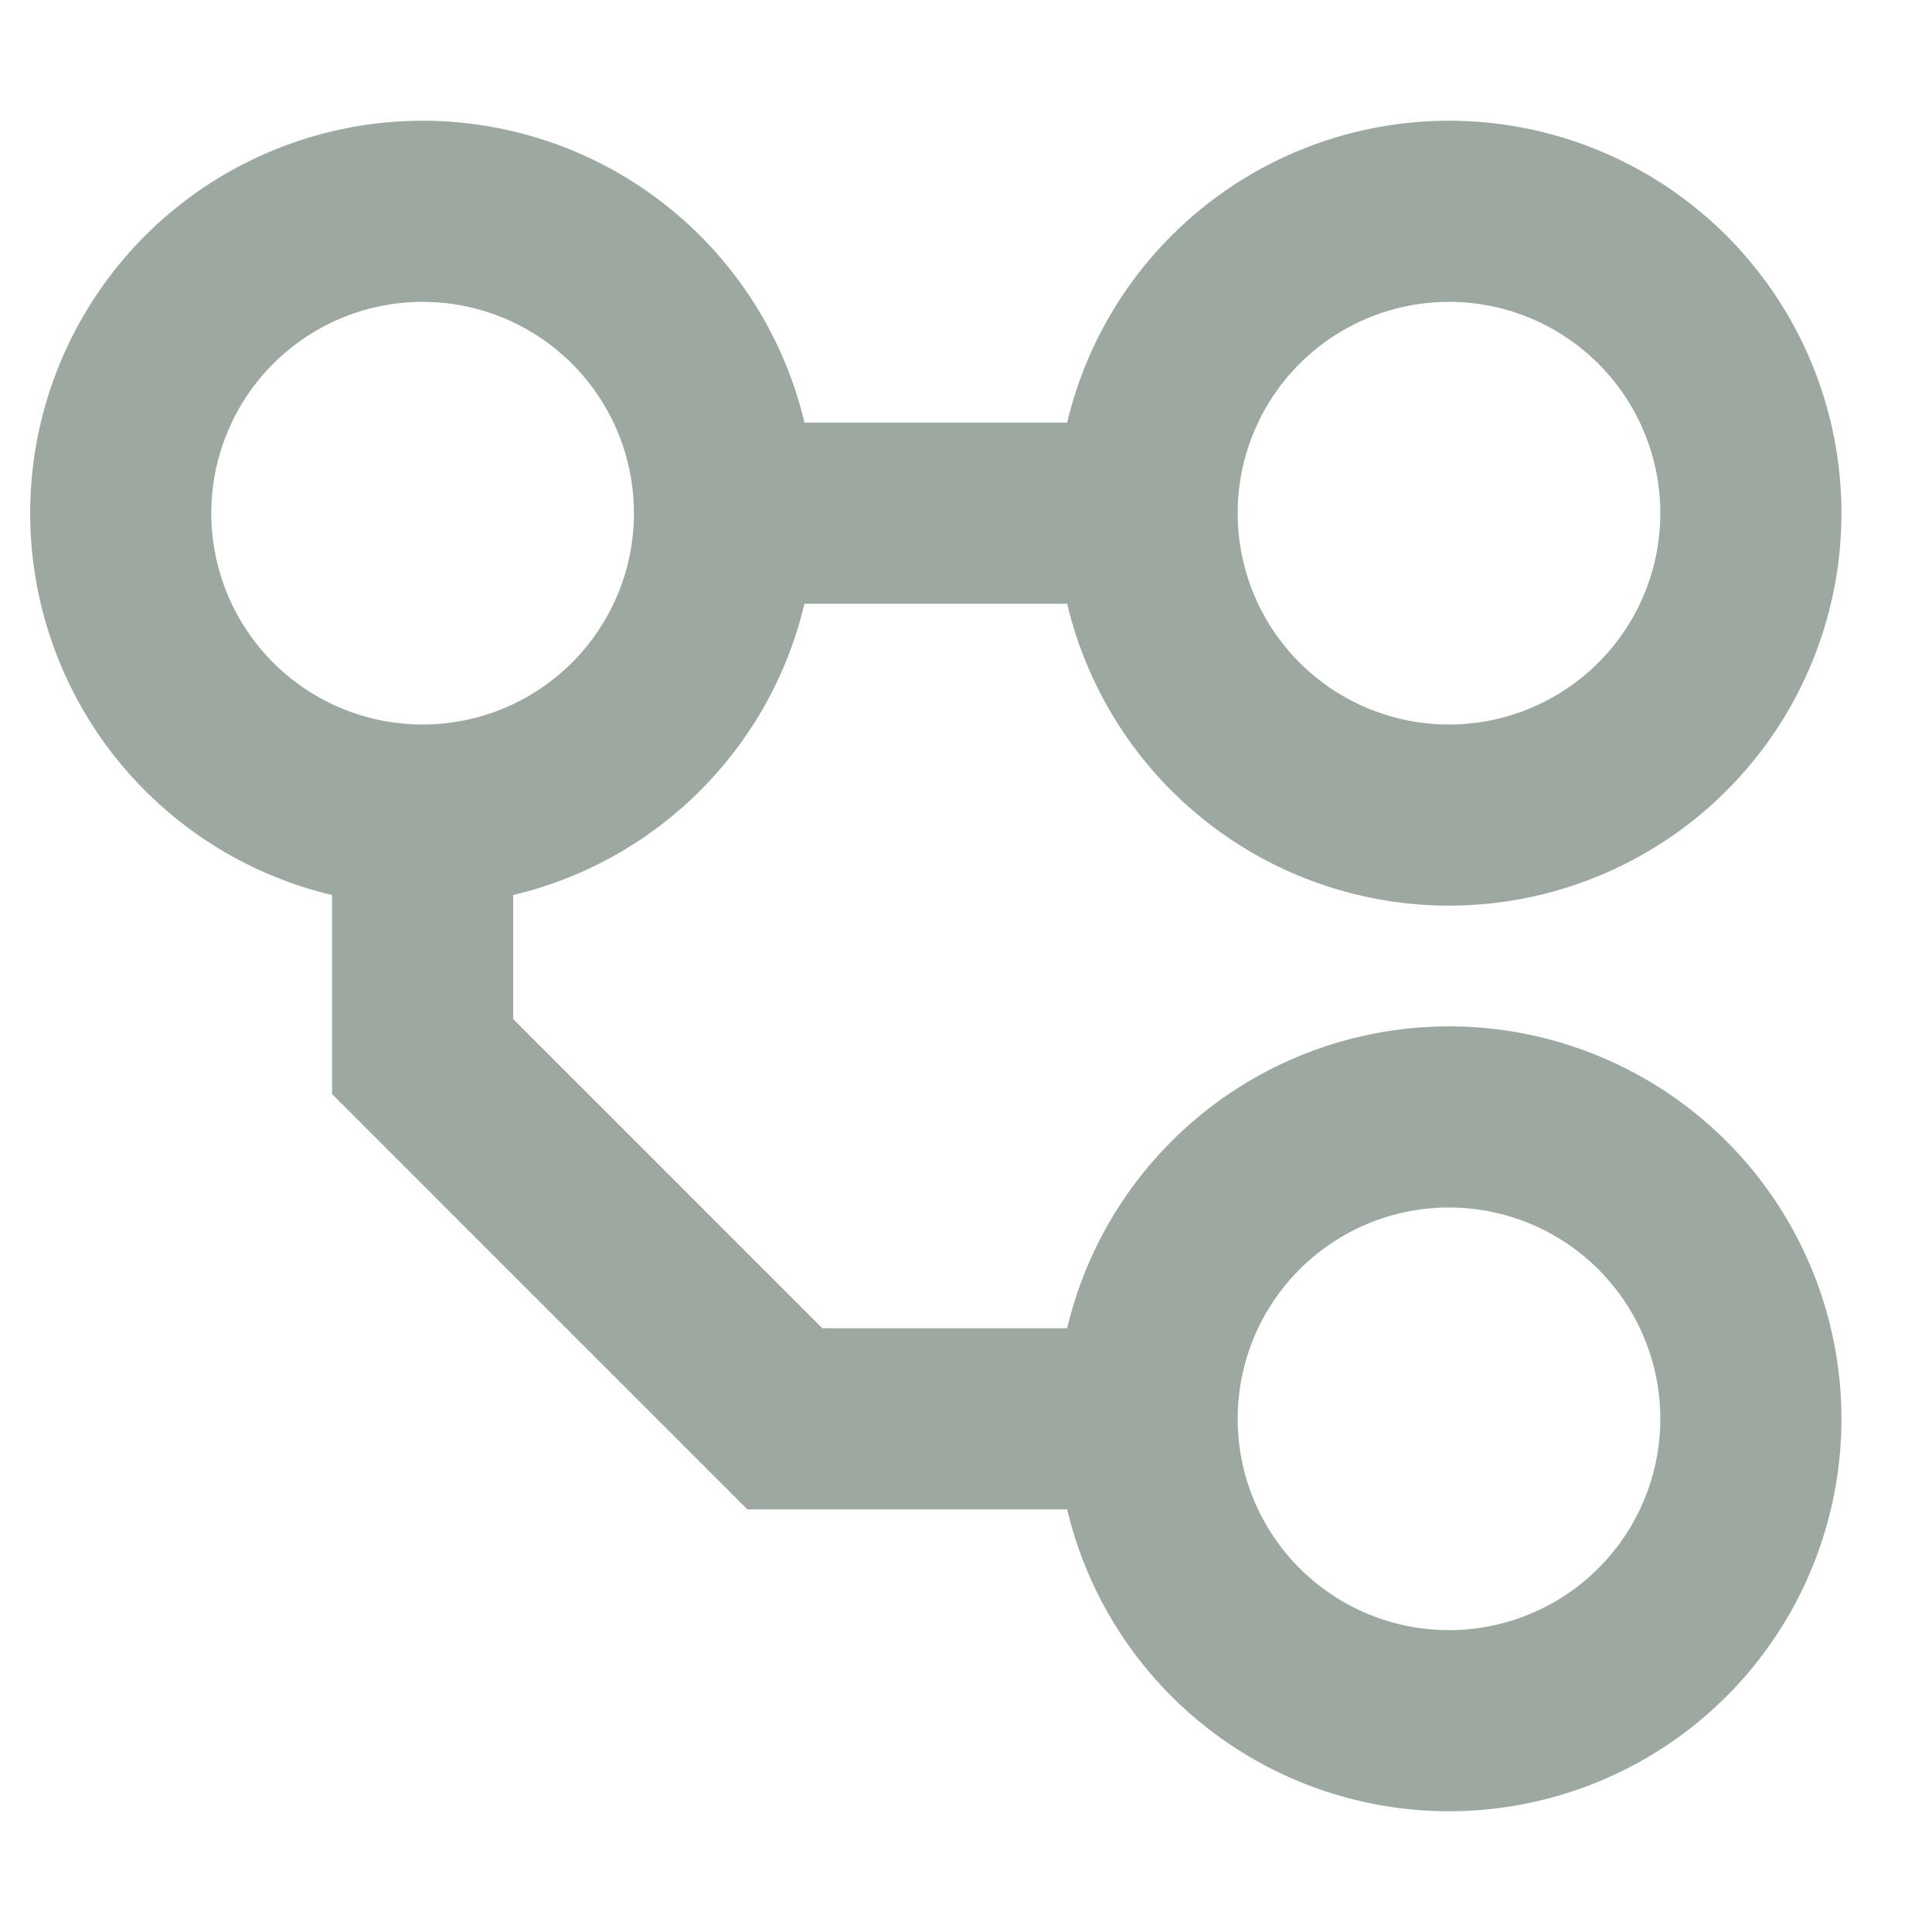<svg height="16" width="16" viewBox="0 0 16 16" xmlns="http://www.w3.org/2000/svg"><path d="M9.5 11.75a2.5 2.5 0 0 0 5 0 2.5 2.5 0 0 0-5 0h-3l-3-3v-2A2.5 2.5 0 0 0 6 4.25h3.5a2.5 2.5 0 0 0 5 0 2.5 2.5 0 0 0-5 0m-3.5 0a2.5 2.5 0 1 0-2.5 2.5" fill="none" stroke="#9DA9A0" stroke-width="1.5"/></svg>
